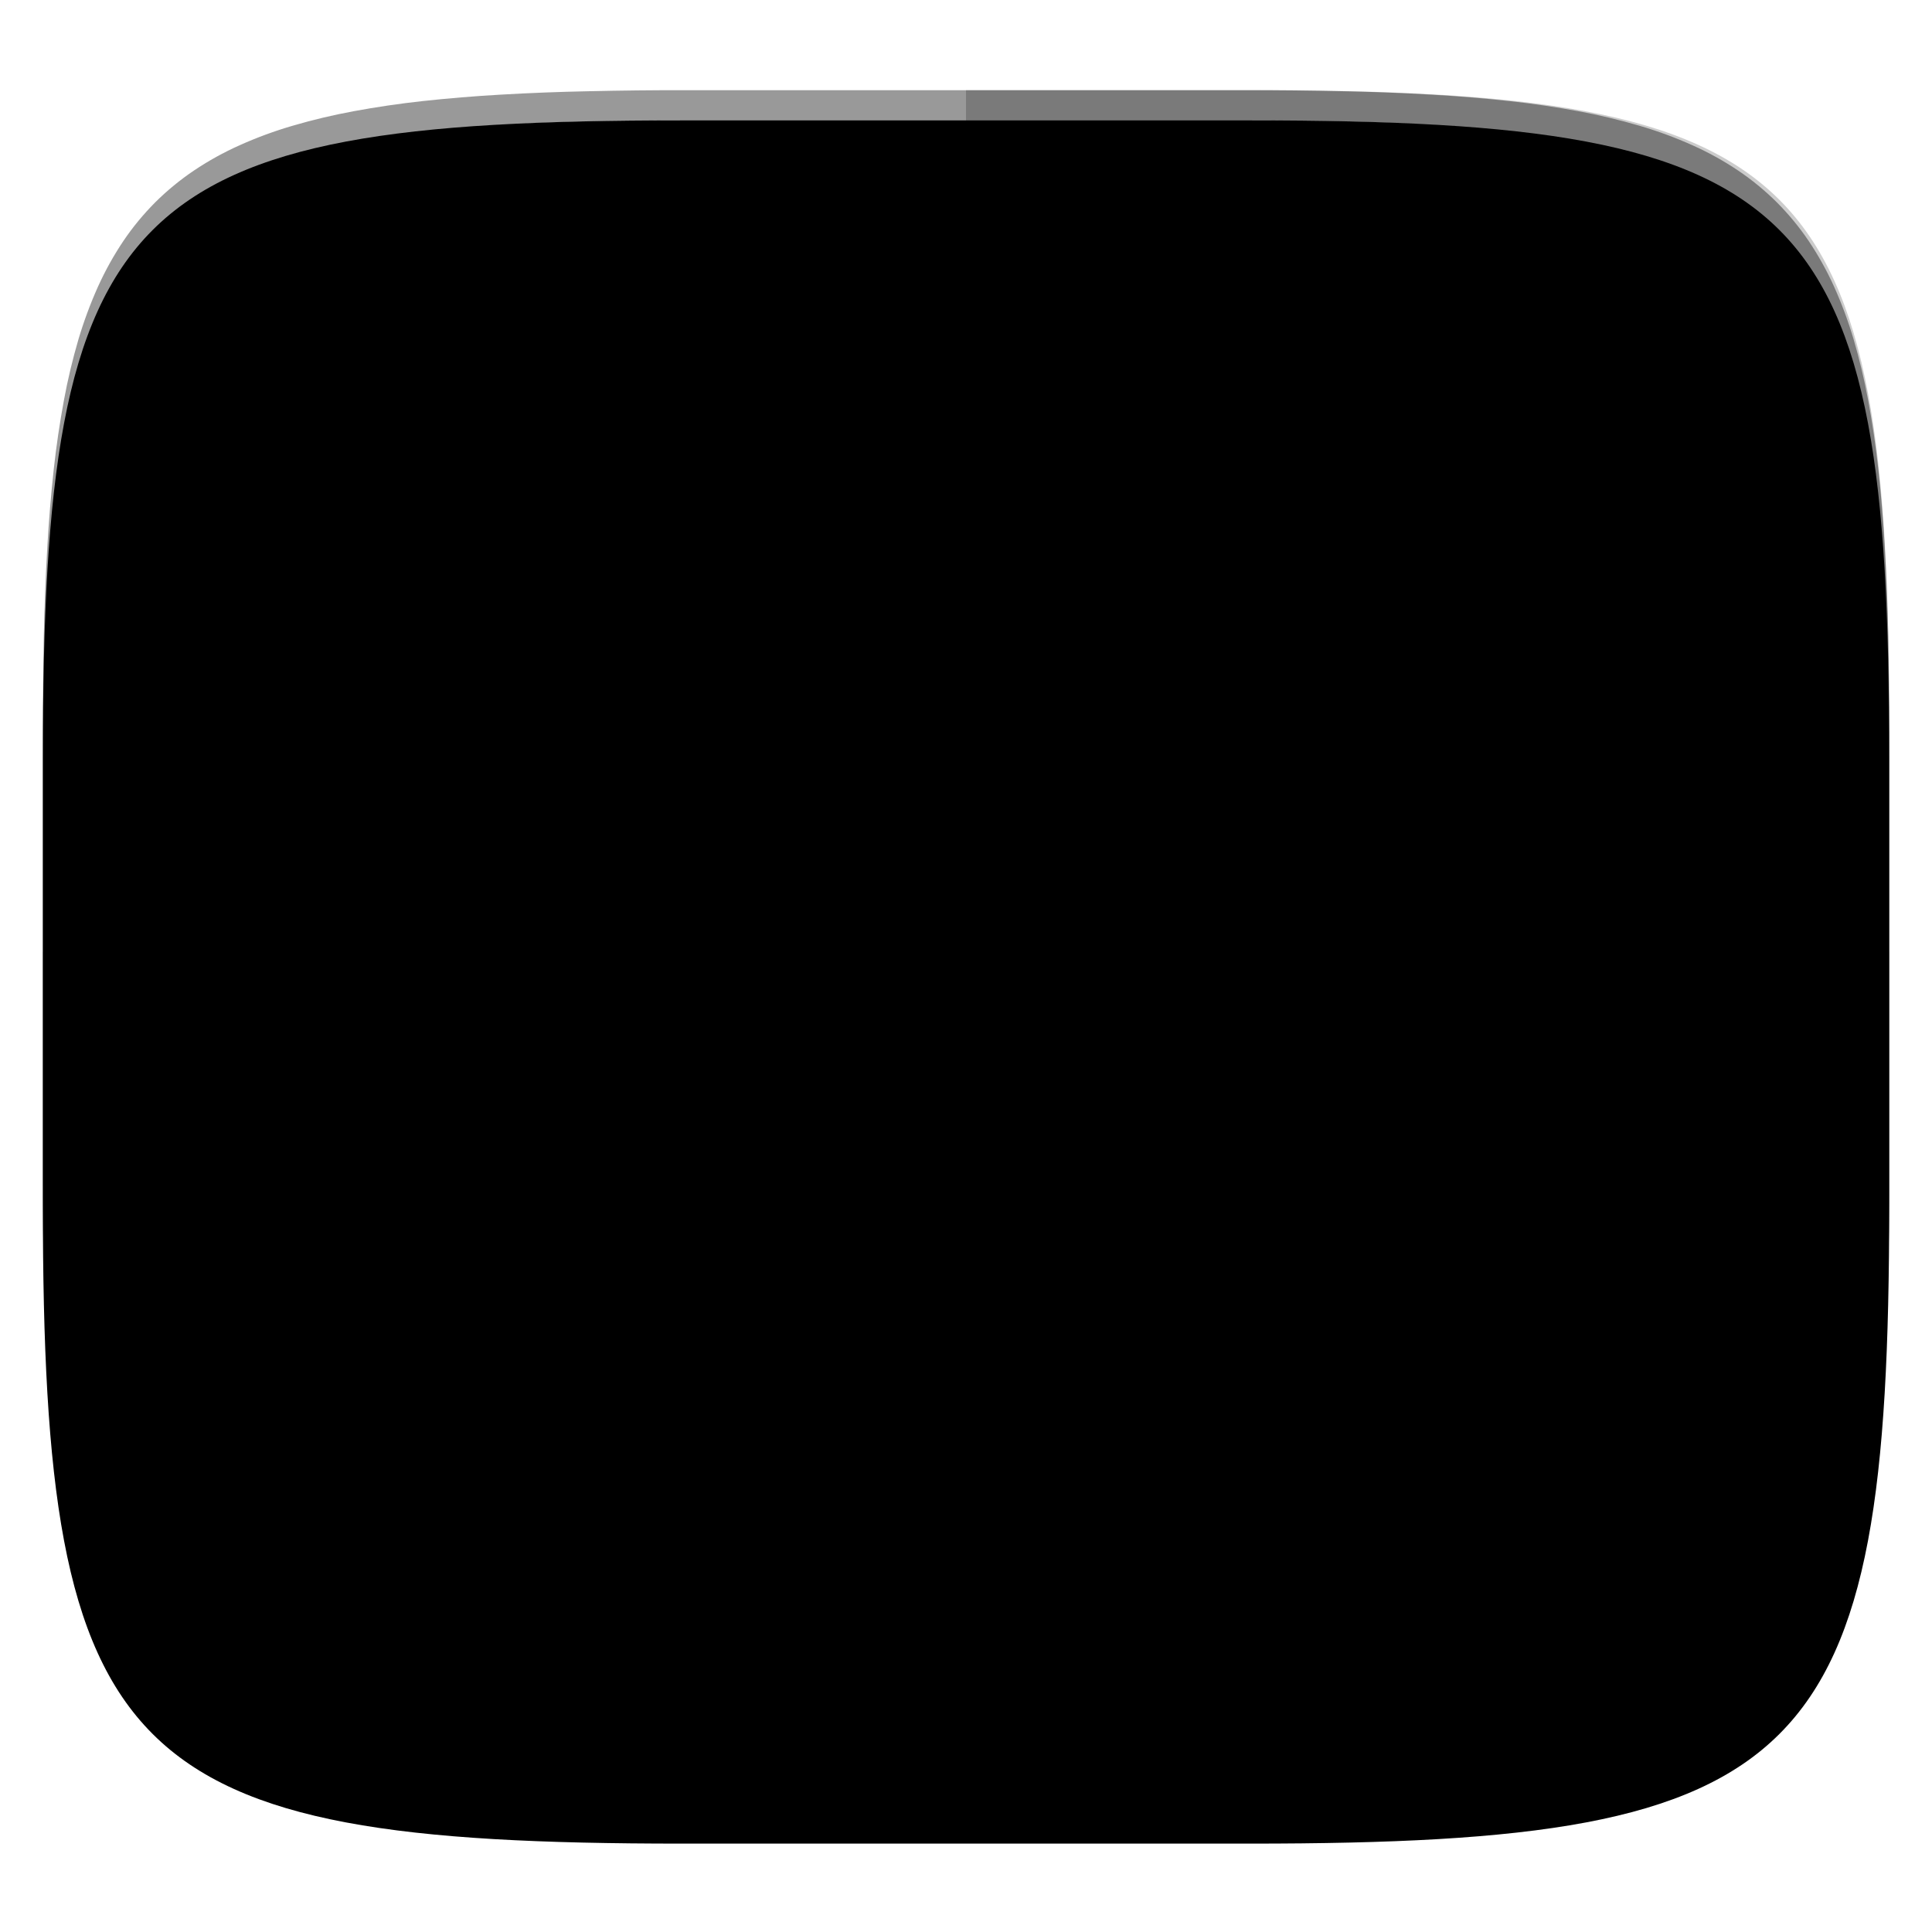 <svg xmlns="http://www.w3.org/2000/svg" style="isolation:isolate" width="256" height="256" viewBox="0 0 256 256">
 <defs>
  <filter id="Niz3OLK4gypqOg7NvgibbVSPqcvPCHic" width="400%" height="400%" x="-200%" y="-200%" color-interpolation-filters="sRGB" filterUnits="objectBoundingBox">
   <feGaussianBlur xmlns="http://www.w3.org/2000/svg" in="SourceGraphic" stdDeviation="4.294"/>
   <feOffset xmlns="http://www.w3.org/2000/svg" dx="0" dy="4" result="pf_100_offsetBlur"/>
   <feFlood xmlns="http://www.w3.org/2000/svg" flood-opacity=".4"/>
   <feComposite xmlns="http://www.w3.org/2000/svg" in2="pf_100_offsetBlur" operator="in" result="pf_100_dropShadow"/>
   <feBlend xmlns="http://www.w3.org/2000/svg" in="SourceGraphic" in2="pf_100_dropShadow" mode="normal"/>
  </filter>
 </defs>
 <g filter="url(#Niz3OLK4gypqOg7NvgibbVSPqcvPCHic)">
  <path fill="{{ theme.colors.orange }}" d="M 165.689 11.95 C 239.745 11.95 250.328 22.507 250.328 96.494 L 250.328 155.745 C 250.328 229.731 239.745 240.288 165.689 240.288 L 90.319 240.288 C 16.264 240.288 5.68 229.731 5.68 155.745 L 5.68 96.494 C 5.68 22.507 16.264 11.95 90.319 11.95 L 165.689 11.95 L 165.689 11.95 Z"/>
 </g>
 <g opacity=".1">
  <path fill="{{ theme.colors.foreground }}" d="M 5.676 126.116 L 5.676 155.742 C 5.676 229.728 16.26 240.285 90.315 240.285 L 165.685 240.285 C 239.74 240.285 250.324 229.728 250.324 155.742 L 250.324 126.116 L 5.676 126.116 L 5.676 126.116 Z"/>
 </g>
 <g opacity=".2">
  <path fill="{{ theme.colors.foreground }}" d="M 128 11.947 L 128 240.285 L 165.685 240.285 C 239.74 240.285 250.324 229.728 250.324 155.742 L 250.324 96.491 C 250.324 22.504 239.74 11.947 165.685 11.947 L 128 11.947 L 128 11.947 Z"/>
 </g>
 <g filter="url(#yMnBBhvzf8o3Hl2vOOYIikst1c2SpPfc)">
  <path fill="{{ theme.colors.foreground }}" d="M 142.598 35 L 113.402 35 L 113.402 56.687 L 142.598 56.687 L 142.598 35 L 142.598 35 Z"/>
  <path fill="{{ theme.colors.cyan }}" d="M 171.795 35.309 C 167.605 35.178 163.636 35 158.808 35 L 142.598 35 L 142.598 56.687 L 171.795 56.687 L 171.795 35.309 L 171.795 35.309 Z M 113.402 35 L 97.192 35 C 92.364 35 88.395 35.178 84.205 35.309 L 84.205 56.687 L 113.402 56.687 L 113.402 35 L 113.402 35 Z"/>
  <path fill="{{ theme.colors.foreground }}" d="M 84.205 35.309 C 81.828 35.383 79.02 35.357 76.838 35.484 C 73.822 35.66 70.988 35.889 68.326 36.184 C 65.663 36.478 63.172 36.838 60.84 37.272 C 58.876 37.643 56.931 38.103 55.009 38.651 L 55.009 56.687 L 84.205 56.687 L 84.205 35.309 L 84.205 35.309 Z"/>
  <path fill="{{ theme.colors.cyan }}" d="M 55.009 38.651 C 54.792 38.712 54.532 38.751 54.318 38.814 C 52.399 39.37 50.521 40.057 48.695 40.868 C 47.028 41.609 45.427 42.489 43.908 43.499 C 42.469 44.459 41.125 45.554 39.894 46.77 C 38.668 47.986 37.561 49.317 36.589 50.744 C 35.57 52.244 34.68 53.829 33.93 55.481 C 33.76 55.853 33.641 56.303 33.48 56.687 L 55.009 56.687 L 55.009 38.651 L 55.009 38.651 Z"/>
  <path fill="{{ theme.colors.foreground }}" d="M 200.991 38.651 C 199.069 38.103 197.123 37.643 195.159 37.272 C 192.678 36.817 190.182 36.454 187.674 36.184 C 184.843 35.877 182.005 35.644 179.162 35.484 C 176.98 35.357 174.172 35.383 171.795 35.309 L 171.795 56.687 L 200.991 56.687 L 200.991 38.651 L 200.991 38.651 Z"/>
  <path fill="{{ theme.colors.cyan }}" d="M 222.52 56.687 C 222.359 56.303 222.24 55.853 222.07 55.481 C 221.32 53.829 220.43 52.244 219.411 50.744 C 218.439 49.317 217.332 47.986 216.106 46.77 C 214.875 45.554 213.531 44.459 212.092 43.499 C 210.573 42.489 208.972 41.609 207.305 40.868 C 205.479 40.057 203.601 39.37 201.682 38.814 C 201.468 38.751 201.208 38.712 200.991 38.651 L 200.991 56.687 L 222.52 56.687 L 222.52 56.687 Z"/>
  <path fill="{{ theme.colors.foreground }}" d="M 84.2 56.69 L 113.396 56.69 L 113.396 85.626 L 84.2 85.626 L 84.2 56.69 Z"/>
  <path fill="{{ theme.colors.cyan }}" d="M 113.4 56.69 L 142.596 56.69 L 142.596 85.626 L 113.4 85.626 L 113.4 56.69 Z M 55.01 56.69 L 84.206 56.69 L 84.206 85.626 L 55.01 85.626 L 55.01 56.69 Z"/>
  <path fill="{{ theme.colors.foreground }}" d="M 33.48 56.687 C 32.897 58.077 32.326 59.481 31.854 61.048 C 31.224 63.172 30.705 65.328 30.298 67.506 C 29.838 69.962 29.471 72.434 29.198 74.917 C 28.9 77.553 28.668 80.358 28.49 83.343 C 28.45 84.018 28.469 84.928 28.434 85.622 L 55.009 85.622 L 55.009 56.687 L 33.48 56.687 L 33.48 56.687 Z M 227.566 85.622 C 227.531 84.928 227.55 84.018 227.51 83.343 C 227.332 80.358 227.1 77.553 226.802 74.917 C 226.529 72.434 226.162 69.962 225.702 67.506 C 225.295 65.328 224.776 63.172 224.146 61.048 C 223.674 59.481 223.103 58.077 222.52 56.687 L 200.991 56.687 L 200.991 85.622 L 227.566 85.622 L 227.566 85.622 Z M 142.6 56.69 L 171.796 56.69 L 171.796 85.626 L 142.6 85.626 L 142.6 56.69 Z"/>
  <path fill="{{ theme.colors.cyan }}" d="M 171.79 56.69 L 200.986 56.69 L 200.986 85.626 L 171.79 85.626 L 171.79 56.69 Z"/>
  <path fill="{{ theme.colors.foreground }}" d="M 113.4 85.62 L 142.596 85.62 L 142.596 114.556 L 113.4 114.556 L 113.4 85.62 Z"/>
  <path fill="{{ theme.colors.cyan }}" d="M 142.6 85.62 L 171.796 85.62 L 171.796 114.556 L 142.6 114.556 L 142.6 85.62 Z M 84.2 85.62 L 113.396 85.62 L 113.396 114.556 L 84.2 114.556 L 84.2 85.62 Z"/>
  <path fill="{{ theme.colors.foreground }}" d="M 55.01 85.62 L 84.206 85.62 L 84.206 114.556 L 55.01 114.556 L 55.01 85.62 Z"/>
  <path fill="{{ theme.colors.cyan }}" d="M 28.434 85.622 C 28.139 91.576 27.994 97.536 28 103.497 L 28 114.558 L 55.009 114.558 L 55.009 85.622 L 28.434 85.622 L 28.434 85.622 Z"/>
  <path fill="{{ theme.colors.foreground }}" d="M 171.79 85.62 L 200.986 85.62 L 200.986 114.556 L 171.79 114.556 L 171.79 85.62 Z"/>
  <path fill="{{ theme.colors.cyan }}" d="M 228 114.558 L 228 103.497 C 228 96.851 227.837 91.063 227.566 85.622 L 200.991 85.622 L 200.991 114.558 L 228 114.558 L 228 114.558 Z"/>
  <path fill="{{ theme.colors.foreground }}" d="M 84.2 114.56 L 113.396 114.56 L 113.396 143.496 L 84.2 143.496 L 84.2 114.56 Z"/>
  <path fill="{{ theme.colors.cyan }}" d="M 113.4 114.56 L 142.596 114.56 L 142.596 143.496 L 113.4 143.496 L 113.4 114.56 Z M 55.01 114.56 L 84.206 114.56 L 84.206 143.496 L 55.01 143.496 L 55.01 114.56 Z"/>
  <path fill="{{ theme.colors.foreground }}" d="M 28 114.558 L 28 143.493 L 55.009 143.493 L 55.009 114.558 L 28 114.558 L 28 114.558 Z M 228 143.493 L 228 114.558 L 200.991 114.558 L 200.991 143.493 L 228 143.493 L 228 143.493 Z M 142.6 114.56 L 171.796 114.56 L 171.796 143.496 L 142.6 143.496 L 142.6 114.56 Z"/>
  <path fill="{{ theme.colors.cyan }}" d="M 171.79 114.56 L 200.986 114.56 L 200.986 143.496 L 171.79 143.496 L 171.79 114.56 Z"/>
  <path fill="{{ theme.colors.foreground }}" d="M 113.4 143.49 L 142.596 143.49 L 142.596 172.426 L 113.4 172.426 L 113.4 143.49 Z"/>
  <path fill="{{ theme.colors.cyan }}" d="M 142.6 143.49 L 171.796 143.49 L 171.796 172.426 L 142.6 172.426 L 142.6 143.49 Z M 84.2 143.49 L 113.396 143.49 L 113.396 172.426 L 84.2 172.426 L 84.2 143.49 Z"/>
  <path fill="{{ theme.colors.foreground }}" d="M 55.01 143.49 L 84.206 143.49 L 84.206 172.426 L 55.01 172.426 L 55.01 143.49 Z"/>
  <path fill="{{ theme.colors.cyan }}" d="M 28 143.493 L 28 151.503 C 28 158.996 28.135 165.686 28.49 171.657 C 28.506 171.93 28.538 172.158 28.556 172.429 L 55.009 172.429 L 55.009 143.493 L 28 143.493 L 28 143.493 Z"/>
  <path fill="{{ theme.colors.foreground }}" d="M 171.79 143.49 L 200.986 143.49 L 200.986 172.426 L 171.79 172.426 L 171.79 143.49 Z"/>
  <path fill="{{ theme.colors.cyan }}" d="M 227.444 172.429 C 227.462 172.158 227.494 171.93 227.51 171.657 C 227.865 165.686 228 158.996 228 151.503 L 228 143.493 L 200.991 143.493 L 200.991 172.429 L 227.444 172.429 L 227.444 172.429 Z"/>
  <path fill="{{ theme.colors.foreground }}" d="M 84.2 172.43 L 113.396 172.43 L 113.396 201.366 L 84.2 201.366 L 84.2 172.43 Z"/>
  <path fill="{{ theme.colors.cyan }}" d="M 113.4 172.43 L 142.596 172.43 L 142.596 201.366 L 113.4 201.366 L 113.4 172.43 Z M 55.01 172.43 L 84.206 172.43 L 84.206 201.366 L 55.01 201.366 L 55.01 172.43 Z"/>
  <path fill="{{ theme.colors.foreground }}" d="M 28.556 172.431 C 28.726 175.112 28.927 177.689 29.198 180.083 C 29.495 182.719 29.858 185.186 30.298 187.494 C 30.705 189.672 31.224 191.828 31.854 193.952 C 32.456 195.952 33.144 197.805 33.93 199.519 C 34.236 200.187 34.63 200.739 34.966 201.365 L 55.009 201.365 L 55.009 172.431 L 28.556 172.431 L 28.556 172.431 Z M 221.034 201.365 C 221.37 200.739 221.764 200.187 222.07 199.519 C 222.888 197.713 223.582 195.853 224.146 193.952 C 224.776 191.828 225.295 189.672 225.702 187.494 C 226.142 185.186 226.505 182.719 226.802 180.083 C 227.073 177.689 227.274 175.112 227.444 172.431 L 200.991 172.431 L 200.991 201.365 L 221.034 201.365 L 221.034 201.365 Z M 142.6 172.43 L 171.796 172.43 L 171.796 201.366 L 142.6 201.366 L 142.6 172.43 Z"/>
  <path fill="{{ theme.colors.cyan }}" d="M 171.79 172.43 L 200.986 172.43 L 200.986 201.366 L 171.79 201.366 L 171.79 172.43 Z"/>
  <path fill="{{ theme.colors.foreground }}" d="M 113.402 220 L 142.598 220 L 142.598 201.365 L 113.402 201.365 L 113.402 220 L 113.402 220 Z"/>
  <path fill="{{ theme.colors.cyan }}" d="M 142.598 220 L 158.808 220 C 163.636 220 167.605 219.822 171.795 219.691 L 171.795 201.365 L 142.598 201.365 L 142.598 220 L 142.598 220 Z M 84.205 219.691 C 88.395 219.822 92.364 220 97.192 220 L 113.402 220 L 113.402 201.365 L 84.205 201.365 L 84.205 219.691 L 84.205 219.691 Z"/>
  <path fill="{{ theme.colors.foreground }}" d="M 55.009 216.349 C 56.845 216.866 58.756 217.339 60.84 217.728 C 63.172 218.162 65.663 218.522 68.326 218.816 C 70.988 219.111 73.822 219.34 76.838 219.516 C 79.02 219.643 81.828 219.617 84.205 219.691 L 84.205 201.365 L 55.009 201.365 L 55.009 216.349 L 55.009 216.349 Z"/>
  <path fill="{{ theme.colors.cyan }}" d="M 34.966 201.365 C 35.493 202.347 35.984 203.373 36.589 204.256 C 37.561 205.683 38.668 207.014 39.894 208.23 C 41.125 209.446 42.469 210.541 43.908 211.501 C 45.427 212.511 47.028 213.391 48.695 214.132 C 50.521 214.943 52.399 215.63 54.318 216.186 C 54.532 216.249 54.792 216.288 55.009 216.349 L 55.009 201.365 L 34.966 201.365 L 34.966 201.365 Z"/>
  <path fill="{{ theme.colors.foreground }}" d="M 171.795 219.691 C 174.172 219.617 176.98 219.643 179.162 219.516 C 182.178 219.34 185.012 219.111 187.674 218.816 C 190.337 218.522 192.828 218.162 195.159 217.728 C 197.123 217.357 199.069 216.897 200.991 216.349 L 200.991 201.365 L 171.795 201.365 L 171.795 219.691 L 171.795 219.691 Z"/>
  <path fill="{{ theme.colors.cyan }}" d="M 200.991 216.349 C 201.208 216.288 201.468 216.249 201.682 216.186 C 203.601 215.63 205.479 214.943 207.305 214.132 C 208.972 213.391 210.573 212.511 212.092 211.501 C 213.531 210.541 214.875 209.446 216.106 208.23 C 217.332 207.014 218.439 205.683 219.411 204.256 C 220.016 203.373 220.507 202.347 221.034 201.365 L 200.991 201.365 L 200.991 216.349 L 200.991 216.349 Z"/>
 </g>
 <defs>
  <filter id="yMnBBhvzf8o3Hl2vOOYIikst1c2SpPfc" width="400%" height="400%" x="-200%" y="-200%" color-interpolation-filters="sRGB" filterUnits="objectBoundingBox">
   <feGaussianBlur xmlns="http://www.w3.org/2000/svg" in="SourceGraphic" stdDeviation="4.294"/>
   <feOffset xmlns="http://www.w3.org/2000/svg" dx="0" dy="0" result="pf_100_offsetBlur"/>
   <feFlood xmlns="http://www.w3.org/2000/svg" flood-opacity=".4"/>
   <feComposite xmlns="http://www.w3.org/2000/svg" in2="pf_100_offsetBlur" operator="in" result="pf_100_dropShadow"/>
   <feBlend xmlns="http://www.w3.org/2000/svg" in="SourceGraphic" in2="pf_100_dropShadow" mode="normal"/>
  </filter>
 </defs>
 <g opacity=".4">
  <linearGradient id="_lgradient_319" x1=".517" x2=".517" y1="0" y2="1" gradientTransform="matrix(244.65,0,0,228.34,5.68,11.95)" gradientUnits="userSpaceOnUse">
   <stop offset="0%" style="stop-color:{{ theme.colors.foreground }}"/>
   <stop offset="12.5%" stop-opacity=".098" style="stop-color:{{ theme.colors.foreground }}"/>
   <stop offset="92.5%" stop-opacity=".098" style="stop-color:{{ theme.colors.black }}"/>
   <stop offset="100%" stop-opacity=".498" style="stop-color:{{ theme.colors.black }}"/>
  </linearGradient>
  <path fill="url(#_lgradient_319)" fill-rule="evenodd" d="M 165.068 11.951 C 169.396 11.941 173.724 11.991 178.052 12.089 C 181.927 12.167 185.803 12.315 189.678 12.541 C 193.131 12.737 196.583 13.022 200.026 13.395 C 203.085 13.73 206.144 14.181 209.174 14.741 C 211.889 15.243 214.574 15.881 217.22 16.657 C 219.62 17.355 221.971 18.219 224.243 19.241 C 226.358 20.184 228.384 21.304 230.302 22.591 C 232.142 23.829 233.863 25.244 235.437 26.806 C 237.001 28.378 238.417 30.088 239.656 31.925 C 240.945 33.841 242.066 35.865 243.02 37.967 C 244.043 40.247 244.909 42.585 245.617 44.972 C 246.394 47.615 247.034 50.297 247.535 53.009 C 248.096 56.035 248.548 59.081 248.883 62.136 C 249.257 65.575 249.542 69.014 249.739 72.462 C 249.965 76.323 250.112 80.194 250.201 84.055 C 250.289 88.378 250.339 92.701 250.329 97.014 L 250.329 155.226 C 250.339 159.549 250.289 163.862 250.201 168.185 C 250.112 172.056 249.965 175.917 249.739 179.778 C 249.542 183.226 249.257 186.675 248.883 190.104 C 248.548 193.159 248.096 196.215 247.535 199.241 C 247.034 201.943 246.394 204.625 245.617 207.268 C 244.909 209.655 244.043 212.003 243.02 214.273 C 242.066 216.385 240.945 218.399 239.656 220.315 C 238.417 222.152 237.001 223.872 235.437 225.434 C 233.863 226.996 232.142 228.411 230.302 229.649 C 228.384 230.936 226.358 232.056 224.243 232.999 C 221.971 234.021 219.62 234.885 217.22 235.593 C 214.574 236.369 211.889 237.007 209.174 237.499 C 206.144 238.068 203.085 238.51 200.026 238.845 C 196.583 239.218 193.131 239.503 189.678 239.699 C 185.803 239.925 181.927 240.073 178.052 240.161 C 173.724 240.249 169.396 240.299 165.068 240.289 L 90.942 240.289 C 86.614 240.299 82.286 240.249 77.958 240.161 C 74.083 240.073 70.207 239.925 66.332 239.699 C 62.879 239.503 59.427 239.218 55.984 238.845 C 52.925 238.51 49.866 238.068 46.836 237.499 C 44.121 237.007 41.436 236.369 38.79 235.593 C 36.39 234.885 34.039 234.021 31.767 232.999 C 29.652 232.056 27.626 230.936 25.708 229.649 C 23.868 228.411 22.147 226.996 20.573 225.434 C 19.009 223.872 17.593 222.152 16.354 220.315 C 15.065 218.399 13.944 216.385 12.99 214.273 C 11.967 212.003 11.101 209.655 10.393 207.268 C 9.616 204.625 8.976 201.943 8.475 199.241 C 7.914 196.215 7.462 193.159 7.127 190.104 C 6.753 186.675 6.468 183.226 6.271 179.778 C 6.045 175.917 5.898 172.056 5.809 168.185 C 5.721 163.862 5.671 159.549 5.681 155.226 L 5.681 97.014 C 5.671 92.701 5.721 88.378 5.809 84.055 C 5.898 80.194 6.045 76.323 6.271 72.462 C 6.468 69.014 6.753 65.575 7.127 62.136 C 7.462 59.081 7.914 56.035 8.475 53.009 C 8.976 50.297 9.616 47.615 10.393 44.972 C 11.101 42.585 11.967 40.247 12.99 37.967 C 13.944 35.865 15.065 33.841 16.354 31.925 C 17.593 30.088 19.009 28.378 20.573 26.806 C 22.147 25.244 23.868 23.829 25.708 22.591 C 27.626 21.304 29.652 20.184 31.767 19.241 C 34.039 18.219 36.39 17.355 38.79 16.657 C 41.436 15.881 44.121 15.243 46.836 14.741 C 49.866 14.181 52.925 13.73 55.984 13.395 C 59.427 13.022 62.879 12.737 66.332 12.541 C 70.207 12.315 74.083 12.167 77.958 12.089 C 82.286 11.991 86.614 11.941 90.942 11.951 L 165.068 11.951 Z M 165.078 15.96 C 169.376 15.95 173.675 15.999 177.973 16.087 C 181.8 16.176 185.626 16.323 189.452 16.539 C 192.836 16.736 196.219 17.011 199.583 17.384 C 202.554 17.699 205.515 18.131 208.446 18.681 C 211.023 19.153 213.58 19.762 216.099 20.499 C 218.322 21.147 220.495 21.953 222.6 22.896 C 224.509 23.751 226.338 24.763 228.069 25.922 C 229.692 27.013 231.207 28.26 232.594 29.646 C 233.981 31.031 235.23 32.544 236.332 34.165 C 237.492 35.894 238.506 37.712 239.361 39.608 C 240.306 41.72 241.112 43.892 241.761 46.102 C 242.509 48.617 243.109 51.162 243.591 53.736 C 244.132 56.664 244.565 59.611 244.889 62.578 C 245.263 65.938 245.539 69.308 245.735 72.688 C 245.952 76.51 246.109 80.322 246.188 84.144 C 246.276 88.437 246.325 92.721 246.325 97.014 C 246.325 97.014 246.325 97.014 246.325 97.014 L 246.325 155.226 C 246.325 155.226 246.325 155.226 246.325 155.226 C 246.325 159.519 246.276 163.803 246.188 168.096 C 246.109 171.918 245.952 175.74 245.735 179.552 C 245.539 182.932 245.263 186.302 244.889 189.672 C 244.565 192.629 244.132 195.576 243.591 198.504 C 243.109 201.078 242.509 203.623 241.761 206.138 C 241.112 208.358 240.306 210.52 239.361 212.632 C 238.506 214.528 237.492 216.356 236.332 218.075 C 235.23 219.706 233.981 221.219 232.594 222.604 C 231.207 223.98 229.692 225.227 228.069 226.318 C 226.338 227.477 224.509 228.489 222.6 229.344 C 220.495 230.297 218.322 231.093 216.099 231.741 C 213.58 232.478 211.023 233.087 208.446 233.559 C 205.515 234.109 202.554 234.541 199.583 234.865 C 196.219 235.229 192.836 235.514 189.452 235.701 C 185.626 235.917 181.8 236.074 177.973 236.153 C 173.675 236.251 169.376 236.29 165.078 236.29 C 165.078 236.29 165.078 236.29 165.068 236.29 L 90.942 236.29 C 90.932 236.29 90.932 236.29 90.932 236.29 C 86.634 236.29 82.335 236.251 78.037 236.153 C 74.21 236.074 70.384 235.917 66.558 235.701 C 63.174 235.514 59.791 235.229 56.427 234.865 C 53.456 234.541 50.495 234.109 47.564 233.559 C 44.987 233.087 42.43 232.478 39.911 231.741 C 37.688 231.093 35.515 230.297 33.41 229.344 C 31.501 228.489 29.672 227.477 27.941 226.318 C 26.318 225.227 24.803 223.98 23.416 222.604 C 22.029 221.219 20.78 219.706 19.678 218.075 C 18.518 216.356 17.504 214.528 16.649 212.632 C 15.704 210.52 14.898 208.358 14.249 206.138 C 13.501 203.623 12.901 201.078 12.419 198.504 C 11.878 195.576 11.445 192.629 11.121 189.672 C 10.747 186.302 10.472 182.932 10.275 179.552 C 10.058 175.74 9.901 171.918 9.822 168.096 C 9.734 163.803 9.685 159.519 9.685 155.226 C 9.685 155.226 9.685 155.226 9.685 155.226 L 9.685 97.014 C 9.685 97.014 9.685 97.014 9.685 97.014 C 9.685 92.721 9.734 88.437 9.822 84.144 C 9.901 80.322 10.058 76.51 10.275 72.688 C 10.472 69.308 10.747 65.938 11.121 62.578 C 11.445 59.611 11.878 56.664 12.419 53.736 C 12.901 51.162 13.501 48.617 14.249 46.102 C 14.898 43.892 15.704 41.72 16.649 39.608 C 17.504 37.712 18.518 35.894 19.678 34.165 C 20.78 32.544 22.029 31.031 23.416 29.646 C 24.803 28.26 26.318 27.013 27.941 25.922 C 29.672 24.763 31.501 23.751 33.41 22.896 C 35.515 21.953 37.688 21.147 39.911 20.499 C 42.43 19.762 44.987 19.153 47.564 18.681 C 50.495 18.131 53.456 17.699 56.427 17.384 C 59.791 17.011 63.174 16.736 66.558 16.539 C 70.384 16.323 74.21 16.176 78.037 16.087 C 82.335 15.999 86.634 15.95 90.932 15.96 C 90.932 15.96 90.932 15.96 90.942 15.96 L 165.068 15.96 C 165.078 15.96 165.078 15.96 165.078 15.96 Z"/>
 </g>
</svg>
